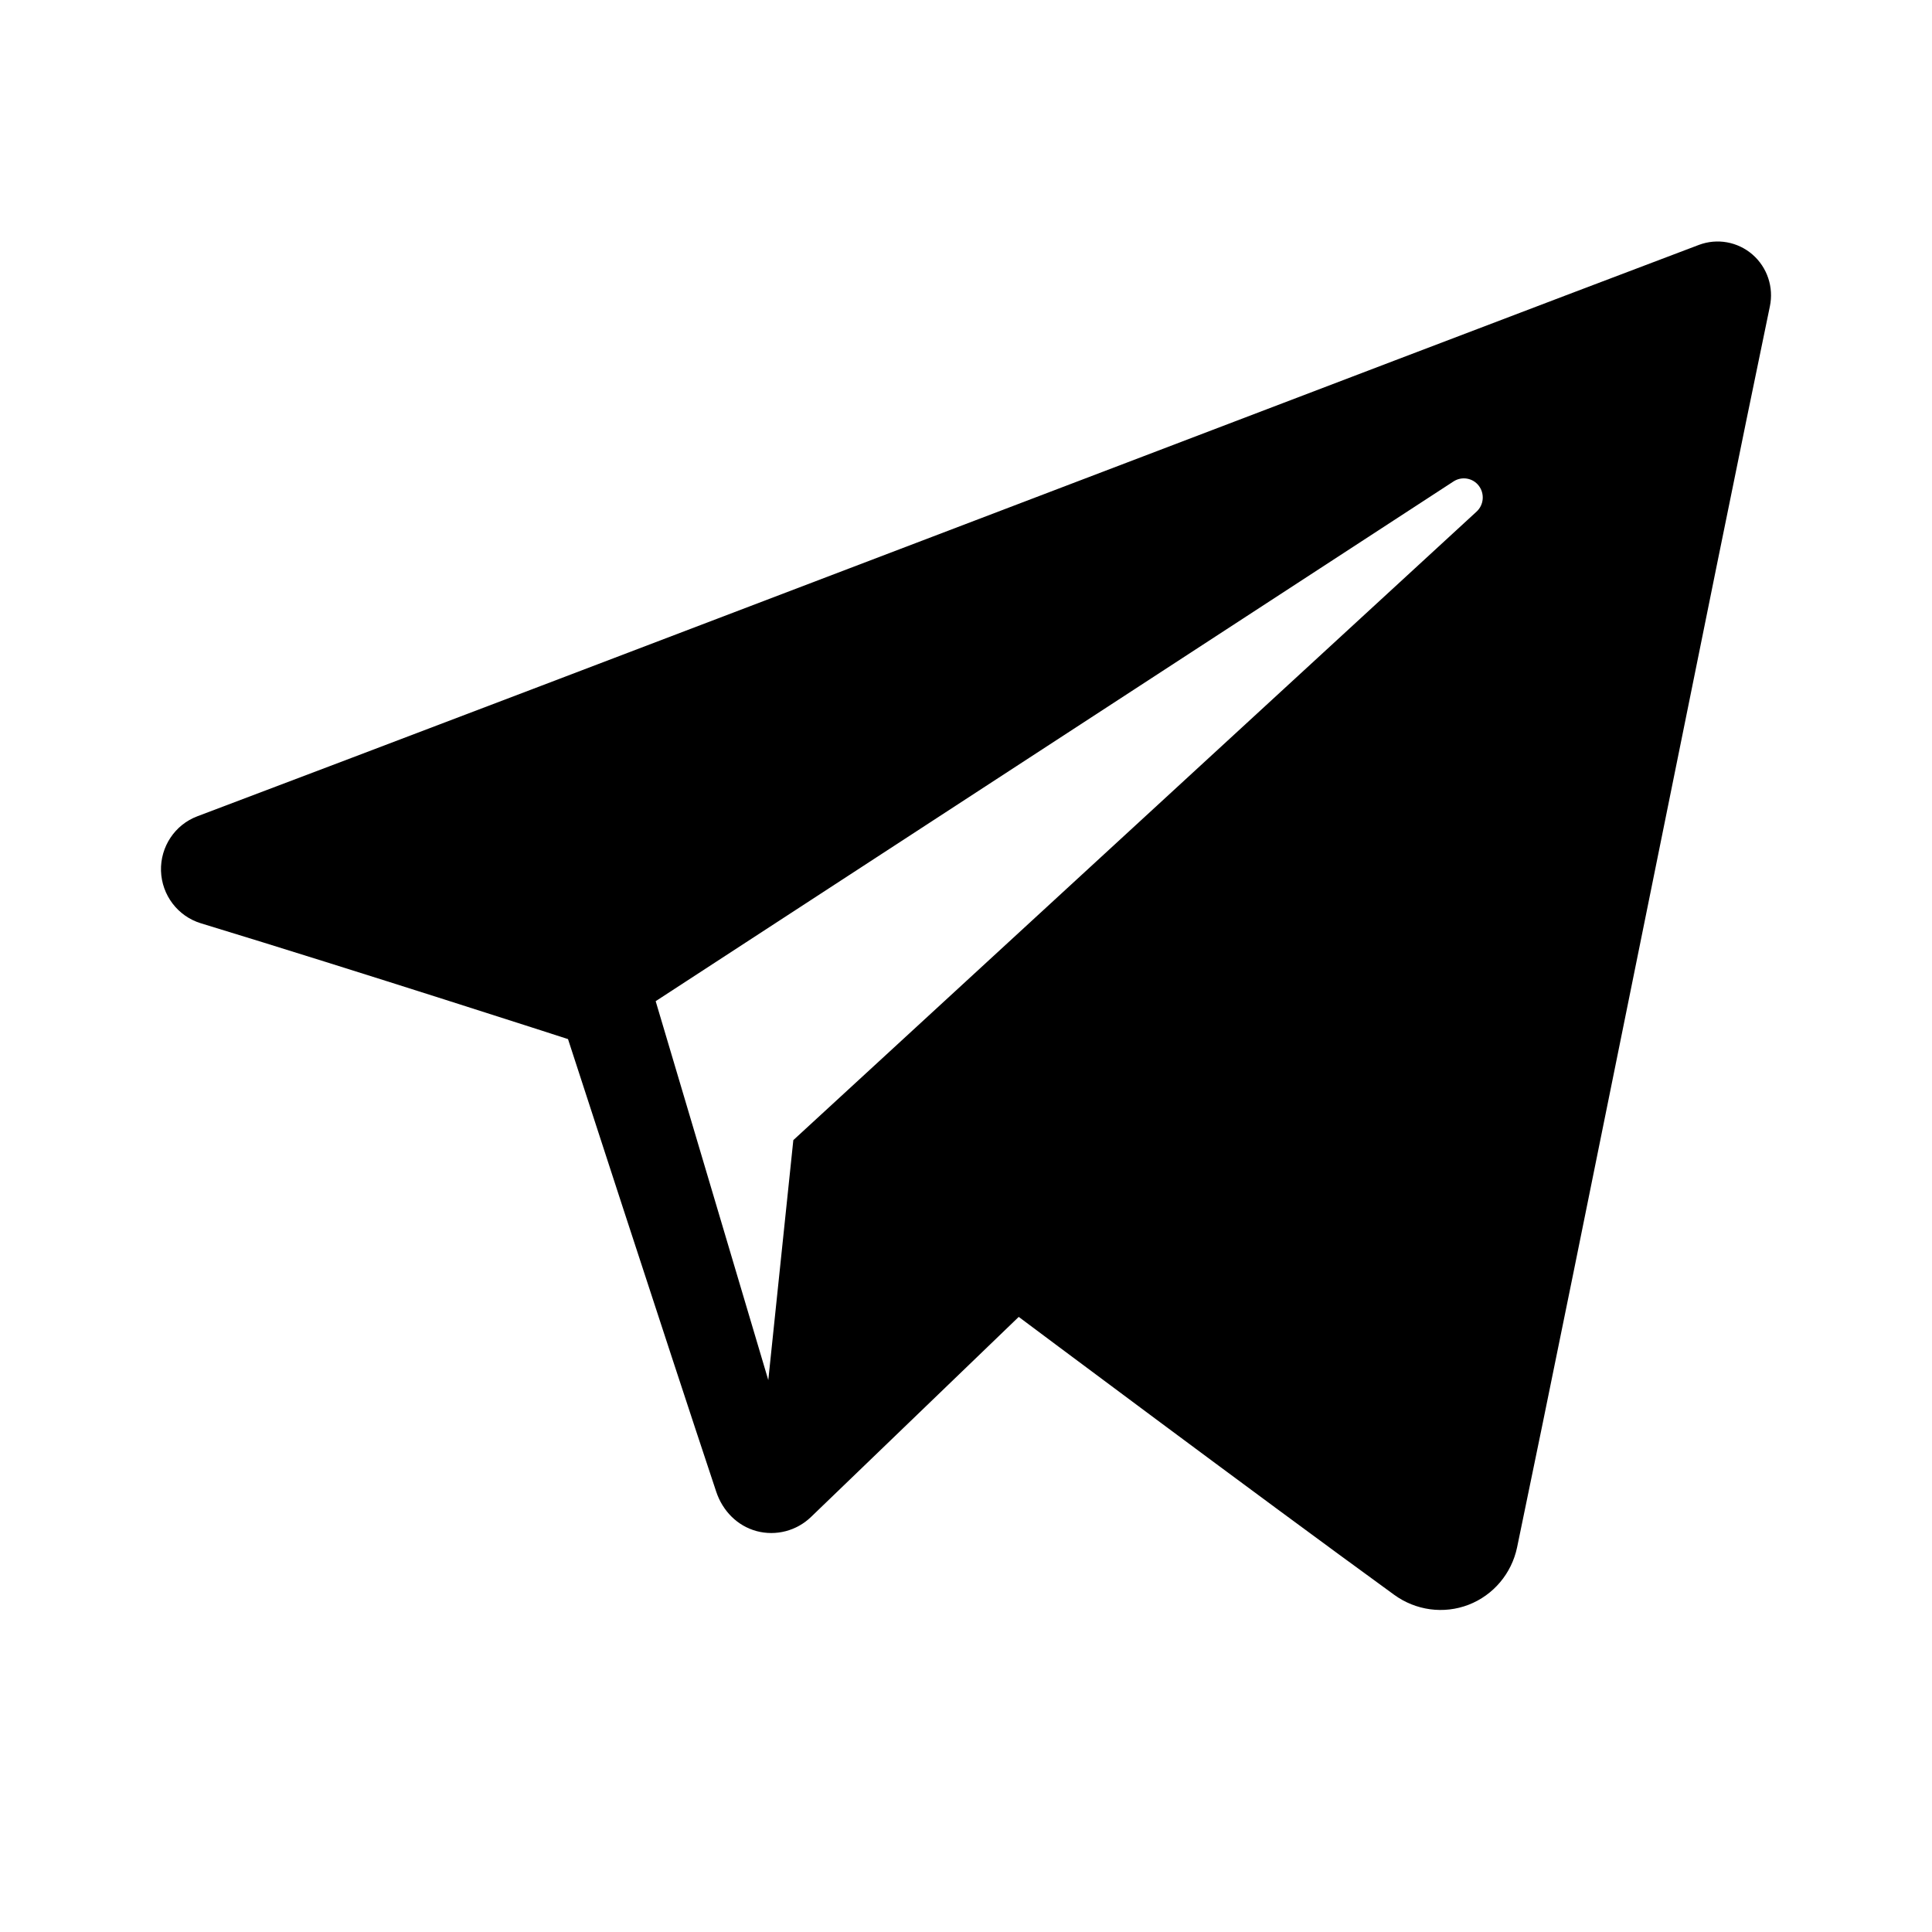 <svg xmlns="http://www.w3.org/2000/svg" width="24" height="24" viewBox="0 0 24 24">
  <path fill-rule="evenodd" d="M17.32,19.812 C17.588,20.006 17.934,20.054 18.243,19.935 C18.551,19.816 18.778,19.547 18.846,19.221 C19.57,15.75 21.327,6.964 21.986,3.806 C22.036,3.568 21.953,3.32 21.769,3.161 C21.586,3.003 21.332,2.957 21.105,3.042 C17.611,4.362 6.85,8.48 2.452,10.14 C2.172,10.245 1.991,10.519 2,10.819 C2.01,11.12 2.208,11.381 2.494,11.469 C4.467,12.07 7.056,12.908 7.056,12.908 C7.056,12.908 8.266,16.635 8.897,18.53 C8.976,18.768 9.158,18.955 9.399,19.02 C9.639,19.084 9.896,19.017 10.075,18.844 C11.088,17.868 12.655,16.359 12.655,16.359 C12.655,16.359 15.632,18.586 17.32,19.812 Z M8.145,12.437 L9.544,17.144 L9.855,14.163 C9.855,14.163 15.261,9.19 18.343,6.355 C18.433,6.272 18.445,6.132 18.37,6.034 C18.296,5.937 18.159,5.914 18.057,5.98 C14.485,8.307 8.145,12.437 8.145,12.437 Z"/>
</svg>
